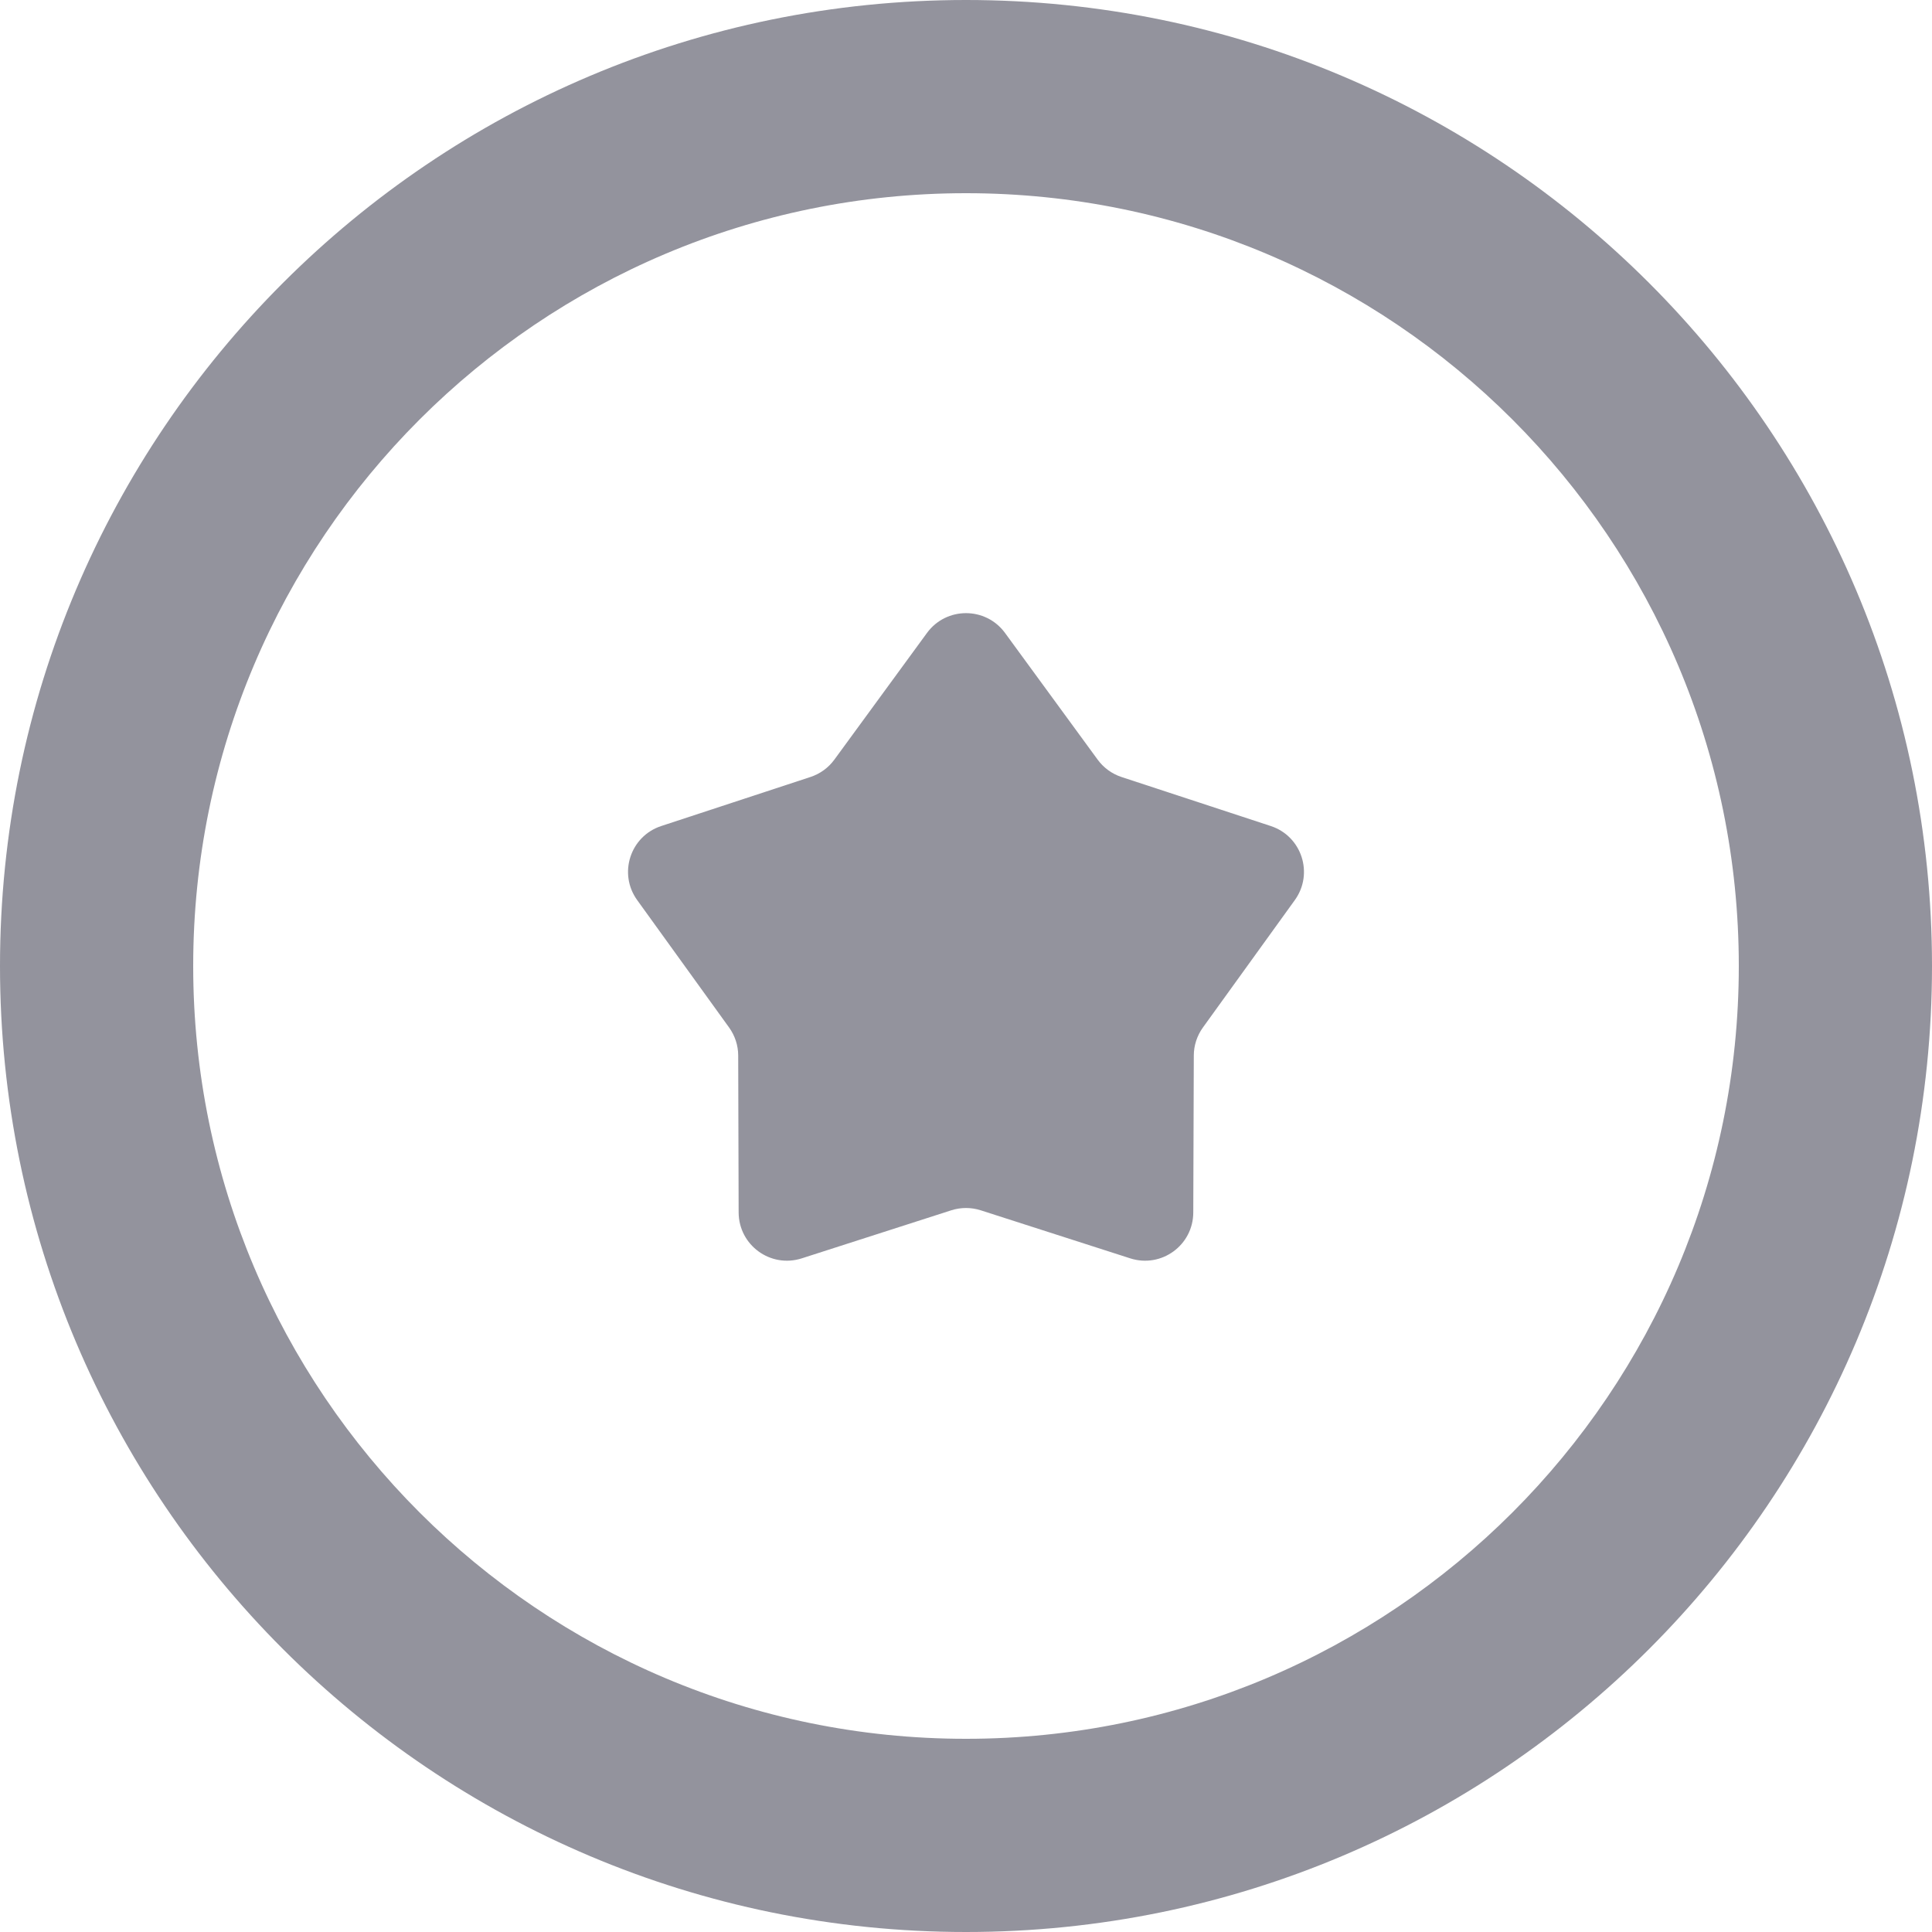 <svg width="22" height="22" viewBox="0 0 22 22" fill="none" xmlns="http://www.w3.org/2000/svg">
<path d="M10.556 7.207C10.776 6.907 11.224 6.907 11.444 7.207L12.499 8.65C12.567 8.743 12.662 8.812 12.771 8.848L14.47 9.406C14.824 9.522 14.962 9.948 14.744 10.25L13.698 11.7C13.631 11.793 13.594 11.905 13.594 12.02L13.588 13.807C13.587 14.18 13.225 14.443 12.87 14.329L11.168 13.782C11.059 13.747 10.941 13.747 10.832 13.782L9.13 14.329C8.775 14.443 8.413 14.18 8.411 13.807L8.406 12.02C8.406 11.905 8.369 11.793 8.302 11.7L7.256 10.25C7.038 9.948 7.176 9.522 7.53 9.406L9.228 8.848C9.338 8.812 9.433 8.743 9.501 8.65L10.556 7.207Z" fill="#93939D"/>
<path fill-rule="evenodd" clip-rule="evenodd" d="M11 19.8C15.86 19.8 19.8 15.86 19.8 11C19.8 6.14 15.86 2.2 11 2.2C6.14 2.2 2.2 6.14 2.2 11C2.2 15.86 6.14 19.8 11 19.8ZM11 22C17.075 22 22 17.075 22 11C22 4.925 17.075 0 11 0C4.925 0 0 4.925 0 11C0 17.075 4.925 22 11 22Z" fill="#93939D"/>
</svg>
